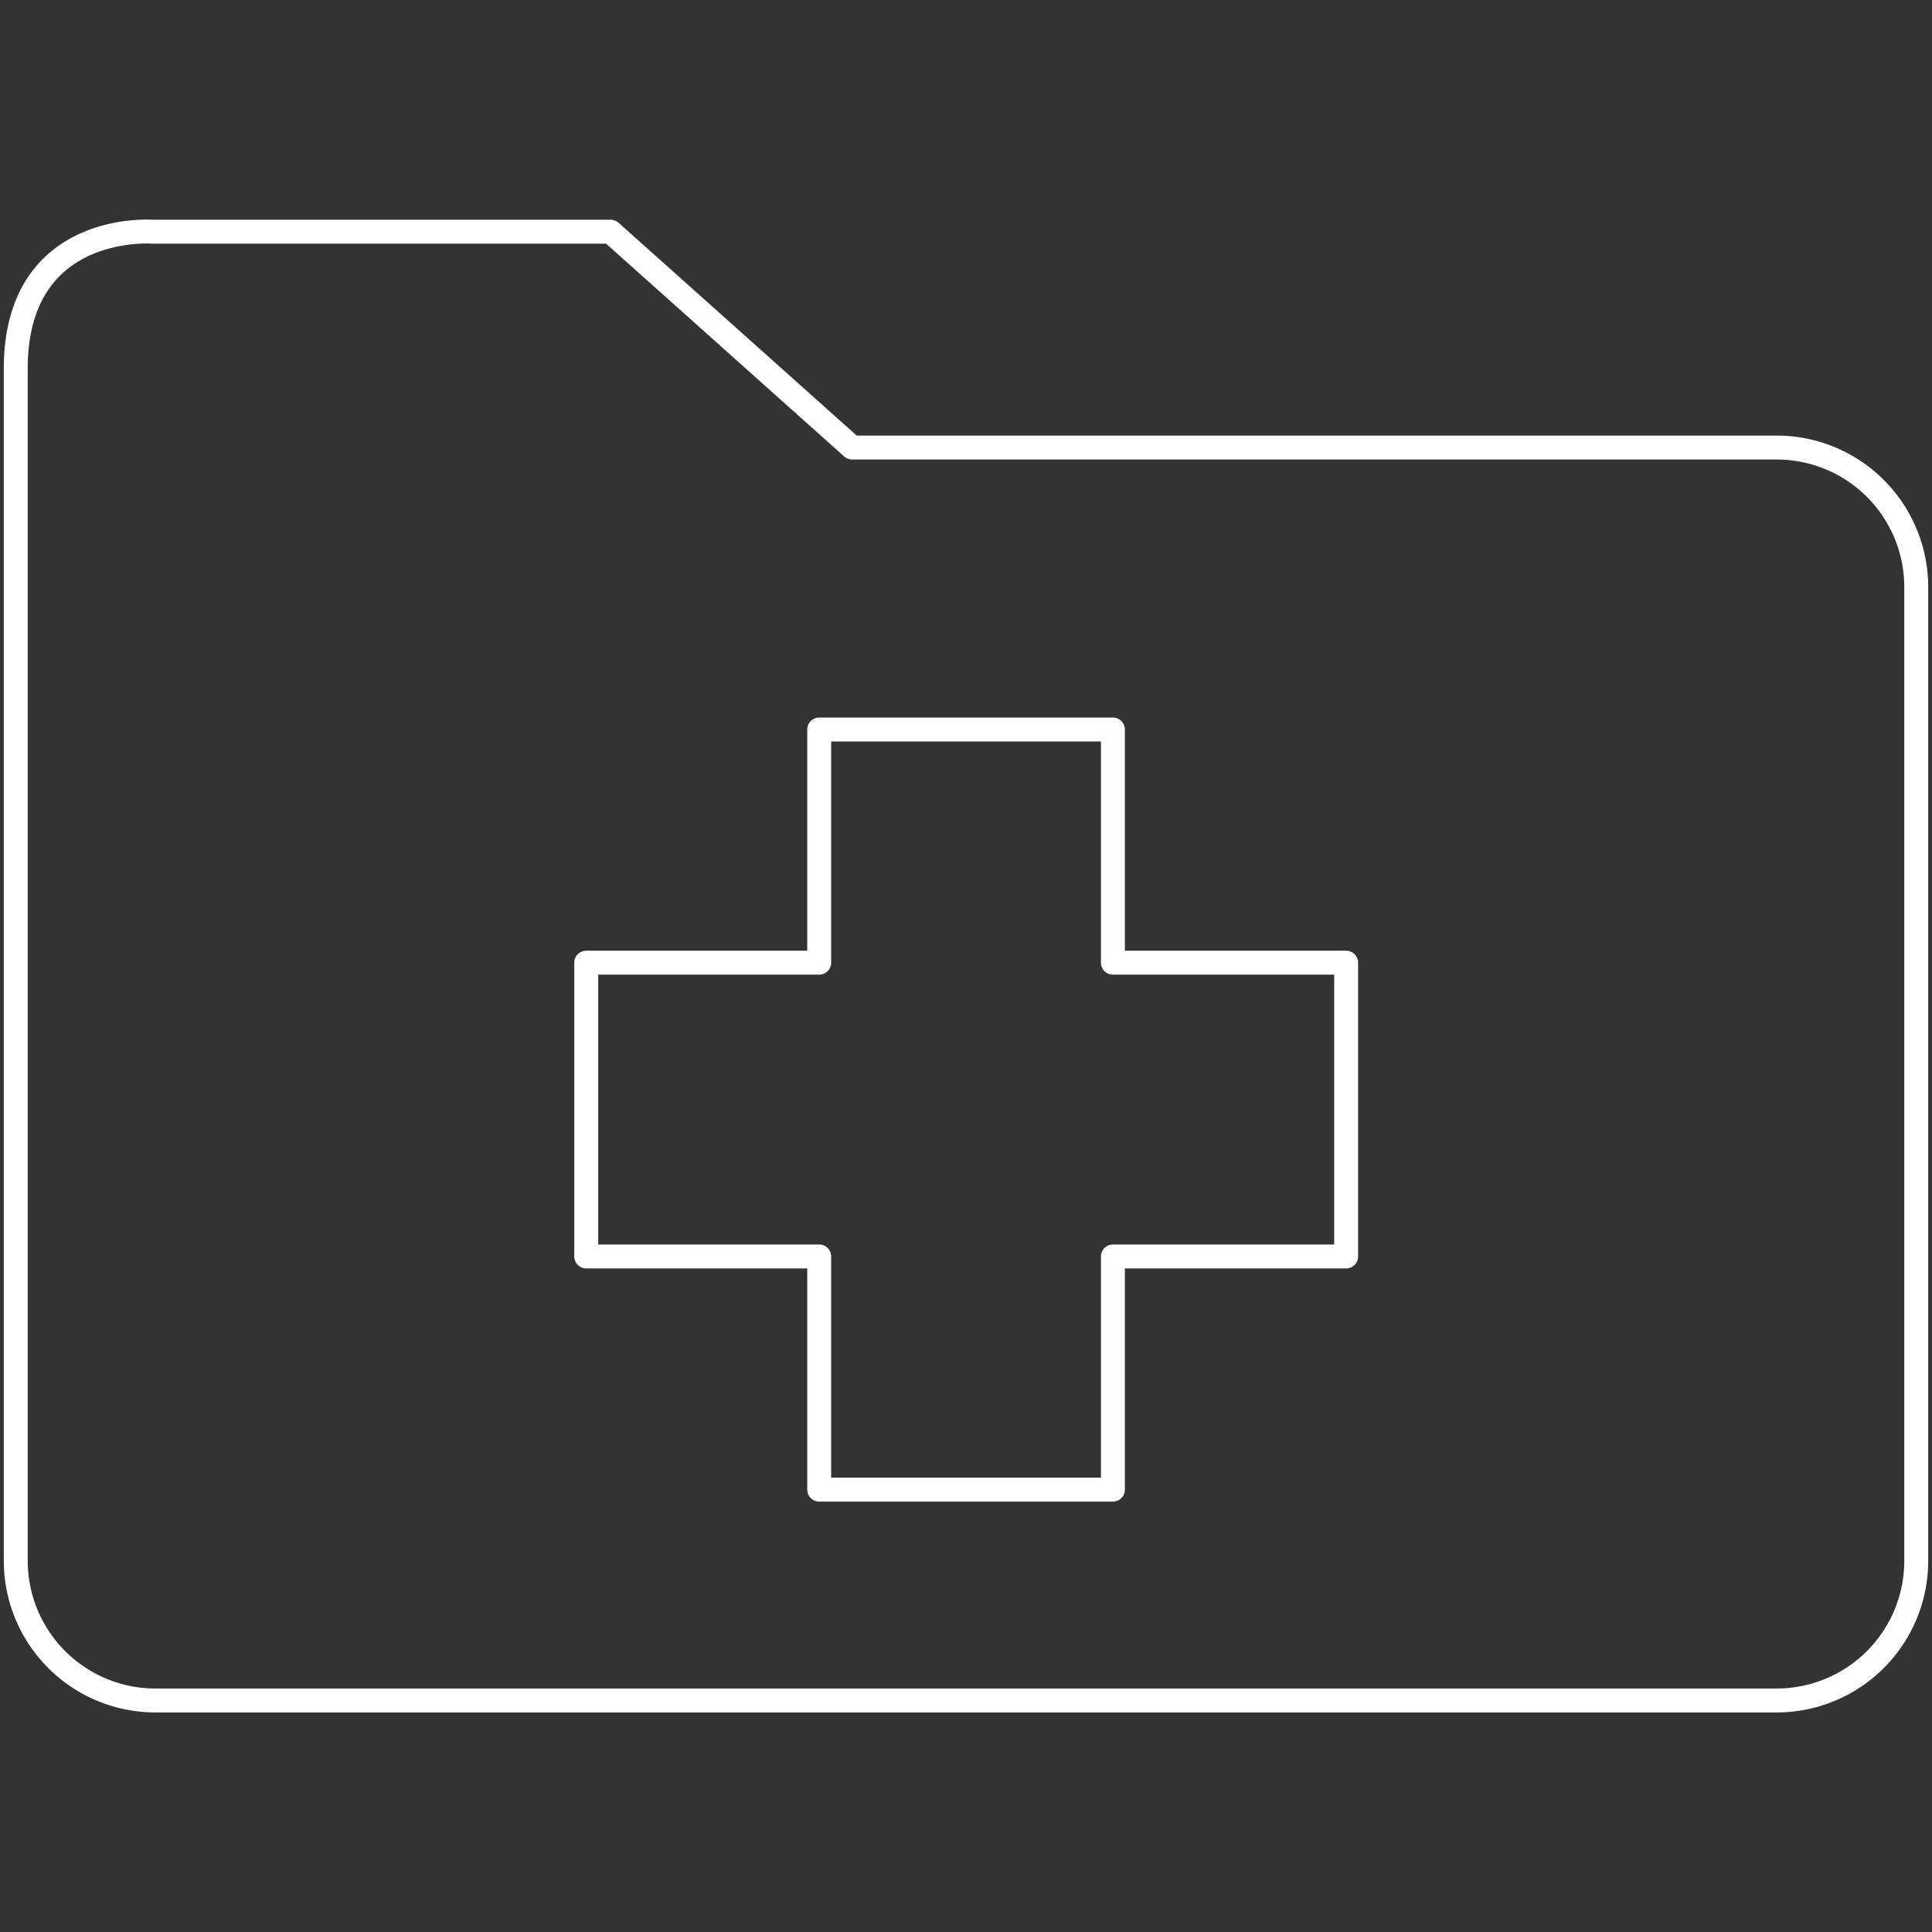 <svg id="Capa_1" data-name="Capa 1" xmlns="http://www.w3.org/2000/svg" viewBox="0 0 201.03 201.03"><rect x="0" y="0" width="201.03" height="201.03" fill="#333333" stroke="none"/><defs><style>.cls-1{fill:none;stroke:#fff;stroke-linecap:round;stroke-linejoin:round;stroke-width:2.49px;}</style></defs><g id="Medico_historial" data-name="Medico historial"><path id="Trazado_34-2" data-name="Trazado 34-2" class="cls-1" d="M184.86,46.57H88.67L63.54,24.11H15.88S1.64,23,1.64,38.35V162.41a14.54,14.54,0,0,0,14.53,14.53H184.86a14.53,14.53,0,0,0,14.53-14.53h0V61.1a14.52,14.52,0,0,0-14.53-14.53Zm-44.79,84.17H115.8V155H85.24V130.74H61V100.17H85.24V75.91H115.8v24.26h24.27Z"/></g></svg>